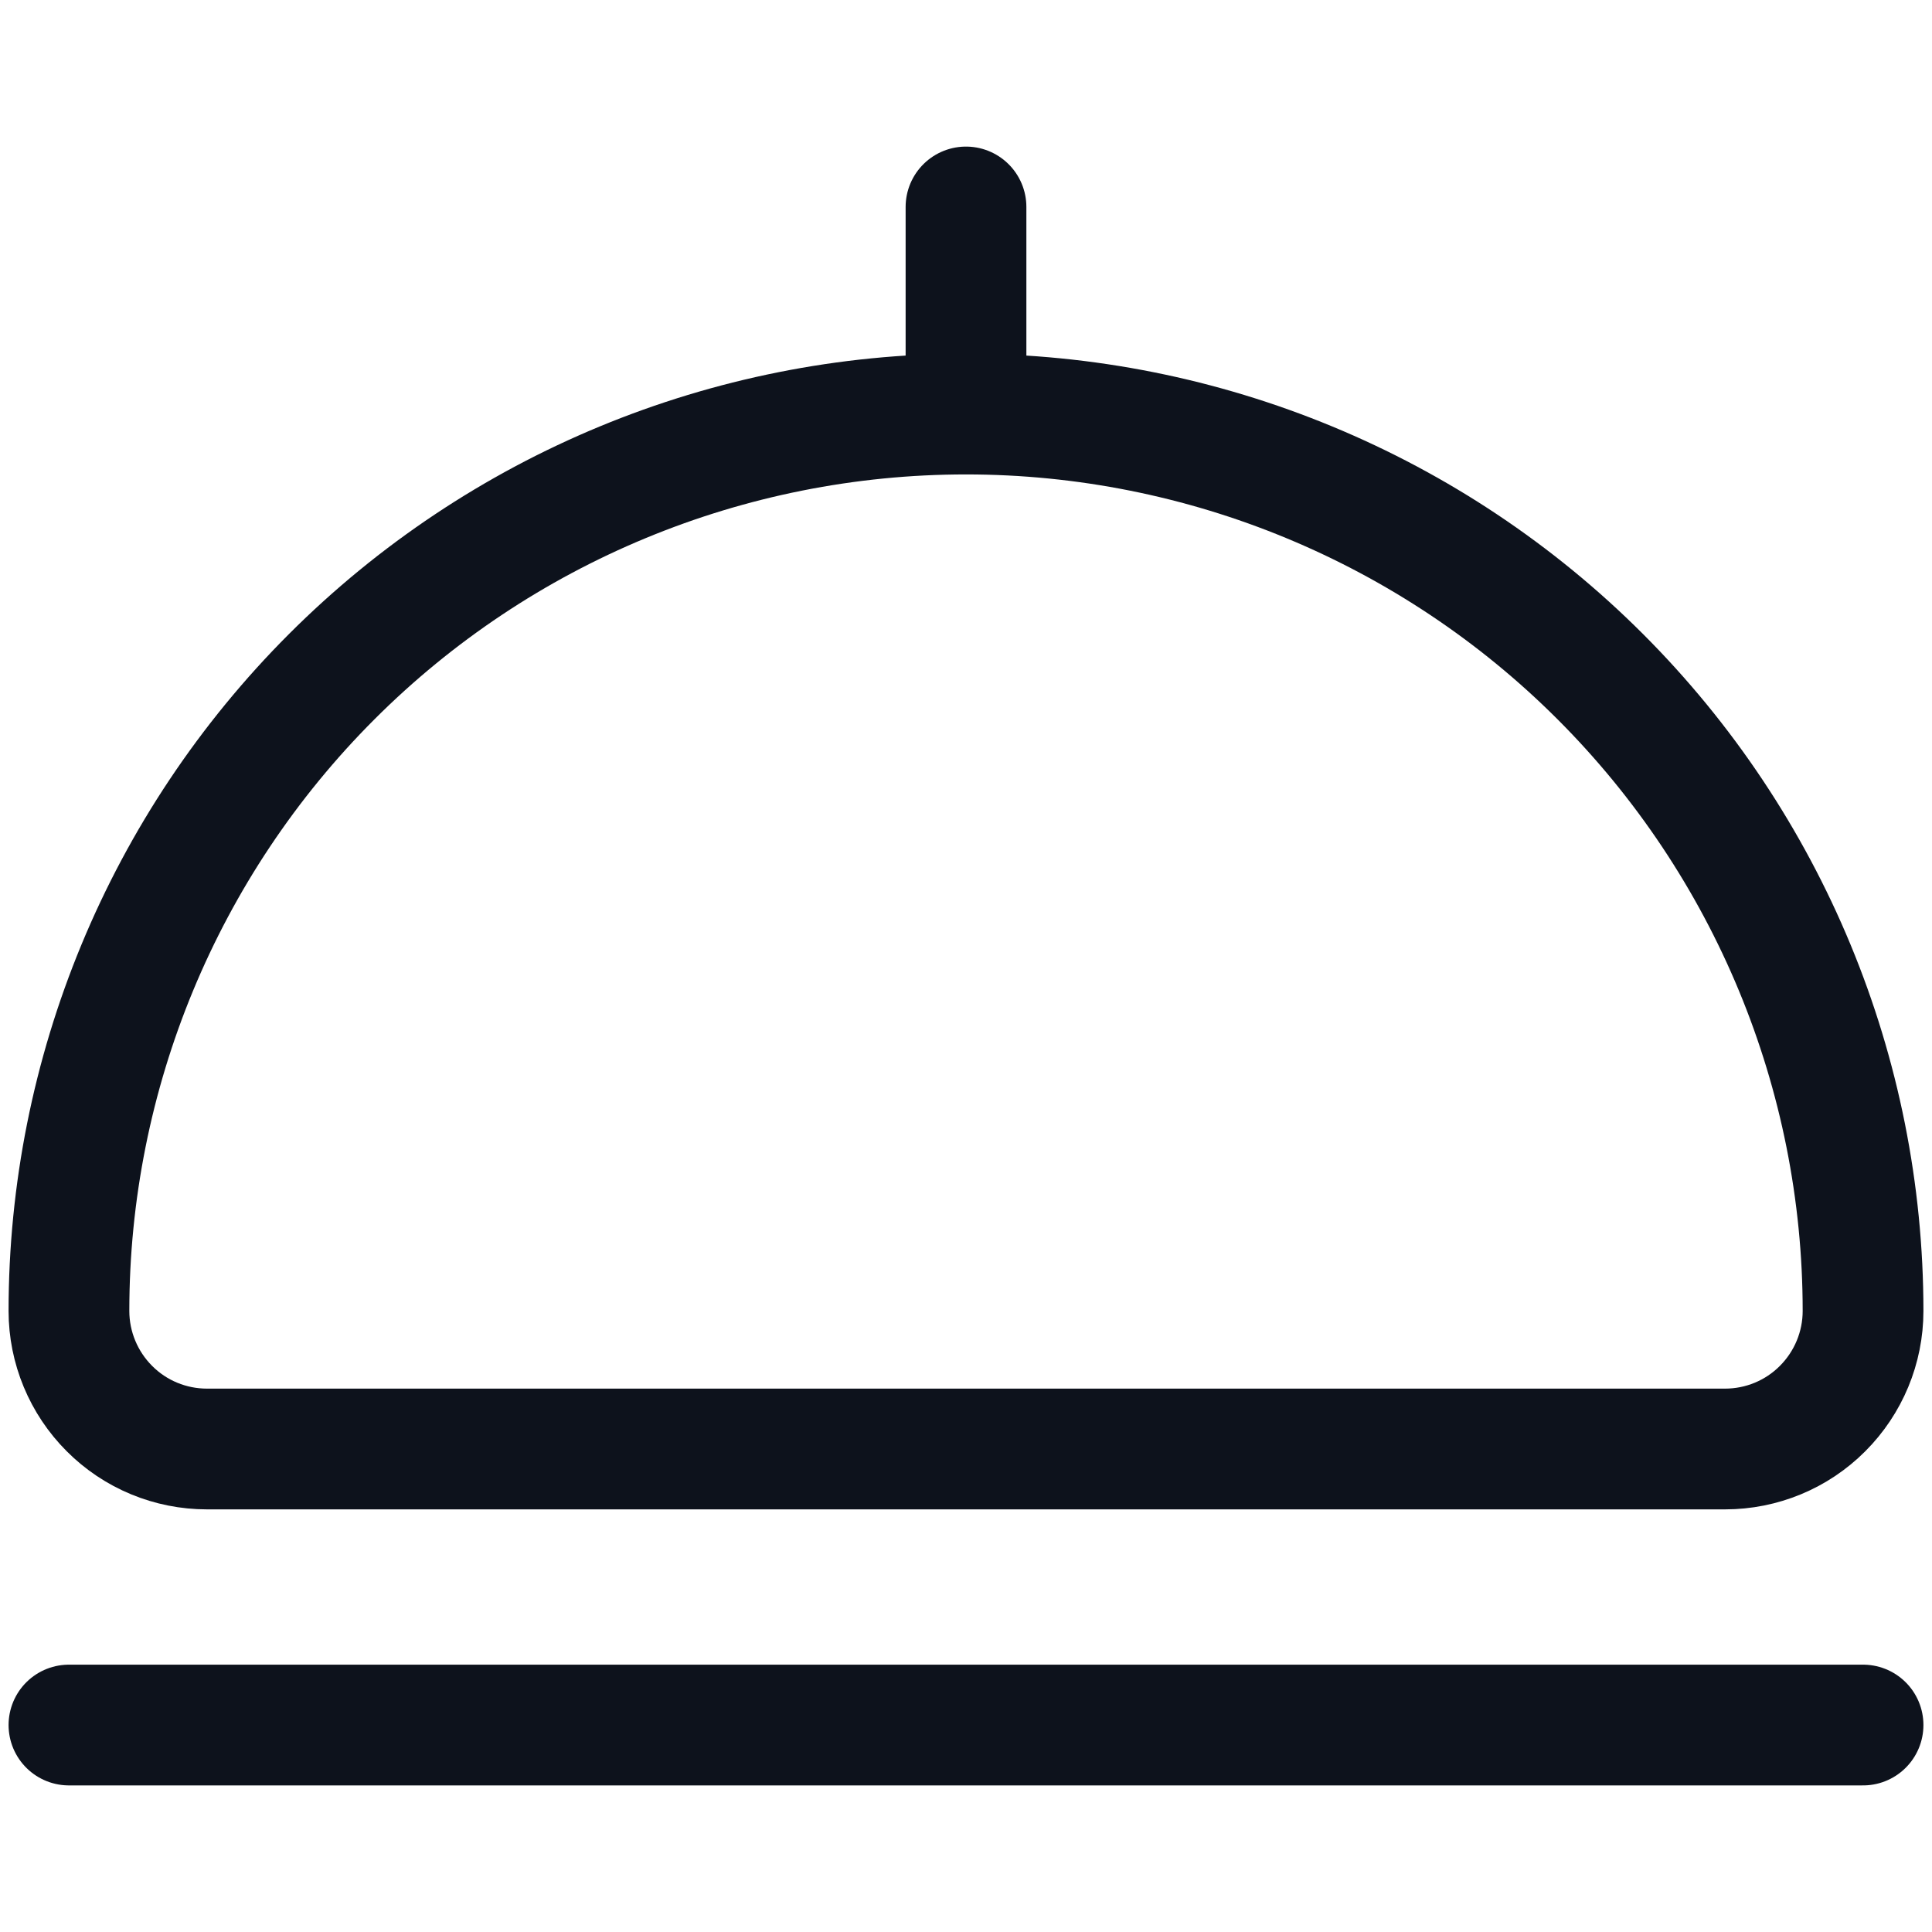 <svg width="16" height="16" viewBox="0 0 16 16" fill="none" xmlns="http://www.w3.org/2000/svg">
<path d="M8 3.429C9.97 3.429 11.86 4.211 13.253 5.604C14.646 6.997 15.429 8.887 15.429 10.857C15.429 11.16 15.308 11.451 15.094 11.665C14.88 11.88 14.589 12 14.286 12H1.714C1.411 12 1.12 11.88 0.906 11.665C0.692 11.451 0.571 11.16 0.571 10.857C0.571 8.887 1.354 6.997 2.747 5.604C4.14 4.211 6.03 3.429 8 3.429ZM8 3.429V1.714M0.571 14.286H15.429" stroke="#0D121C" stroke-linecap="round" stroke-linejoin="round"/>
</svg>
